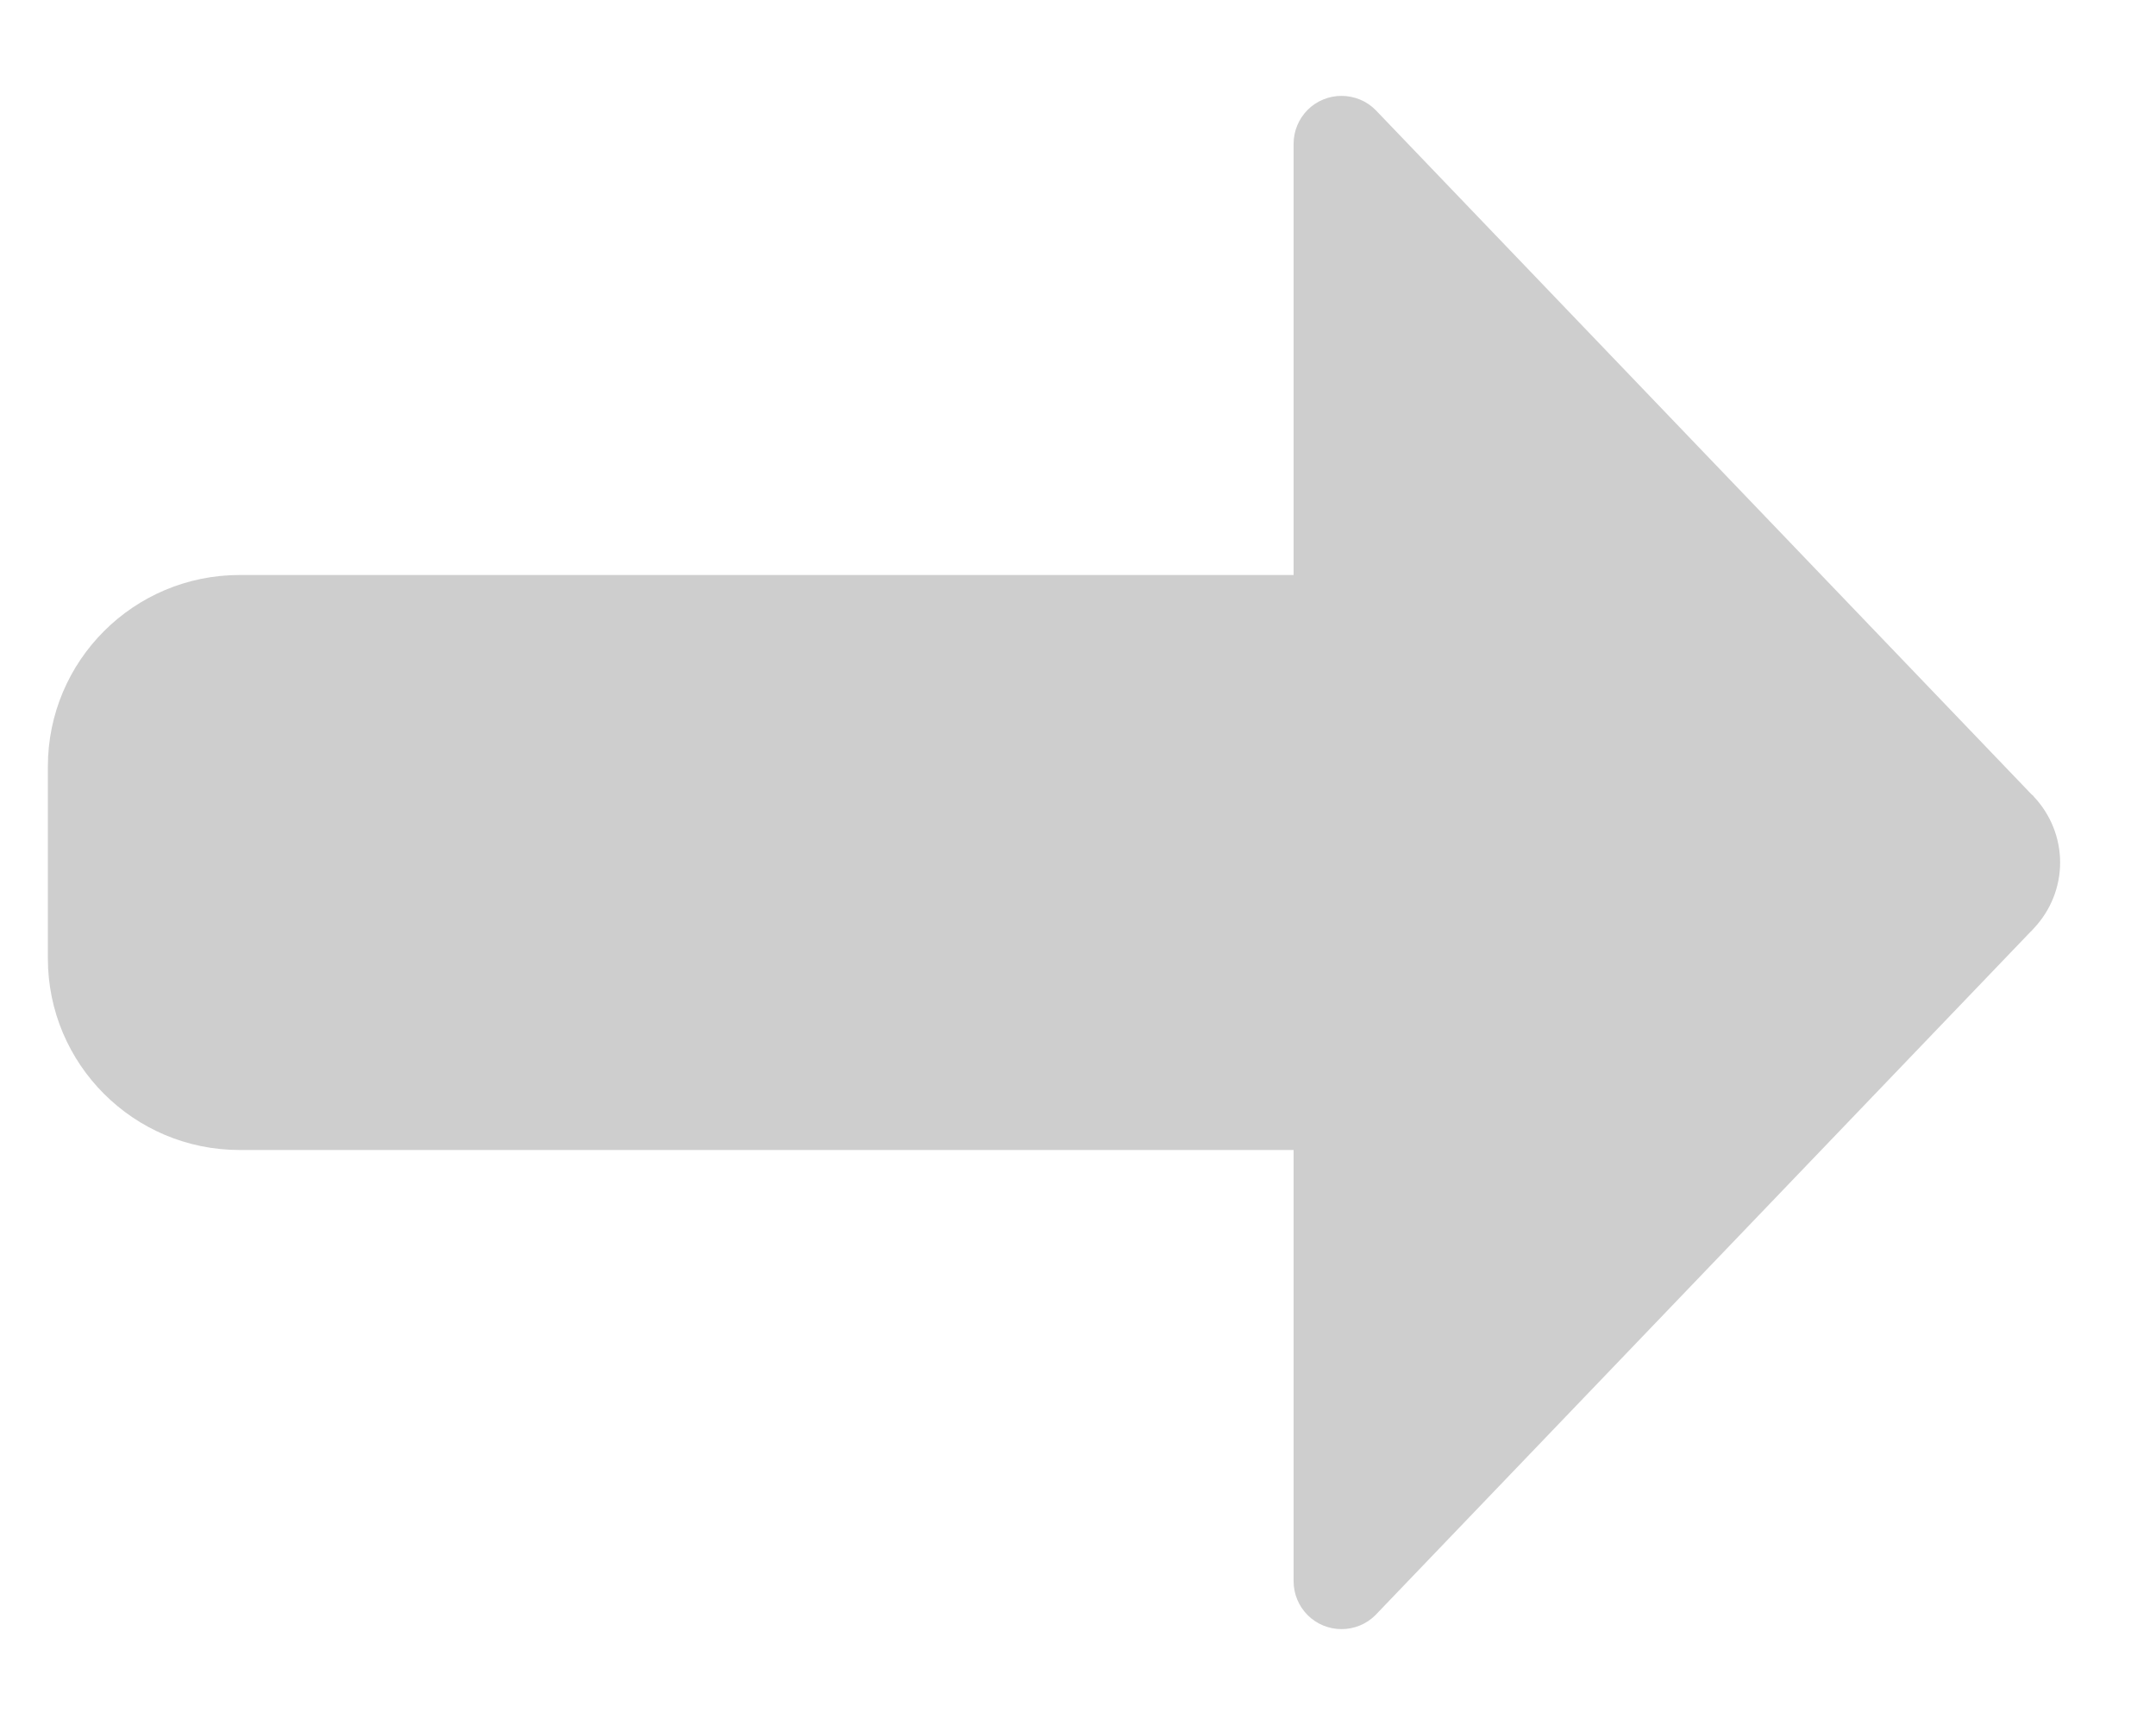 <svg width="15" height="12" viewBox="0 0 15 12" fill="none" xmlns="http://www.w3.org/2000/svg">
<path d="M9.333 0.667C9.245 0.667 9.16 0.702 9.098 0.764C9.035 0.827 9 0.912 9 1V4H1.667C0.93 4 0.333 4.597 0.333 5.333V6V6.667C0.333 7.403 0.93 8 1.667 8H9V11C9 11.088 9.035 11.173 9.098 11.236C9.16 11.298 9.245 11.333 9.333 11.333C9.422 11.333 9.507 11.298 9.569 11.236C9.576 11.229 9.582 11.222 9.589 11.215L14.129 6.48L14.132 6.478C14.139 6.471 14.146 6.463 14.152 6.456C14.268 6.332 14.333 6.169 14.333 6C14.333 5.831 14.268 5.668 14.152 5.544L14.145 5.535C14.141 5.532 14.138 5.529 14.134 5.526L9.573 0.768C9.573 0.768 9.572 0.767 9.572 0.767C9.541 0.735 9.504 0.71 9.463 0.693C9.422 0.676 9.378 0.667 9.333 0.667Z" fill="#0B0C0C" fill-opacity="0.2"/>
</svg>
